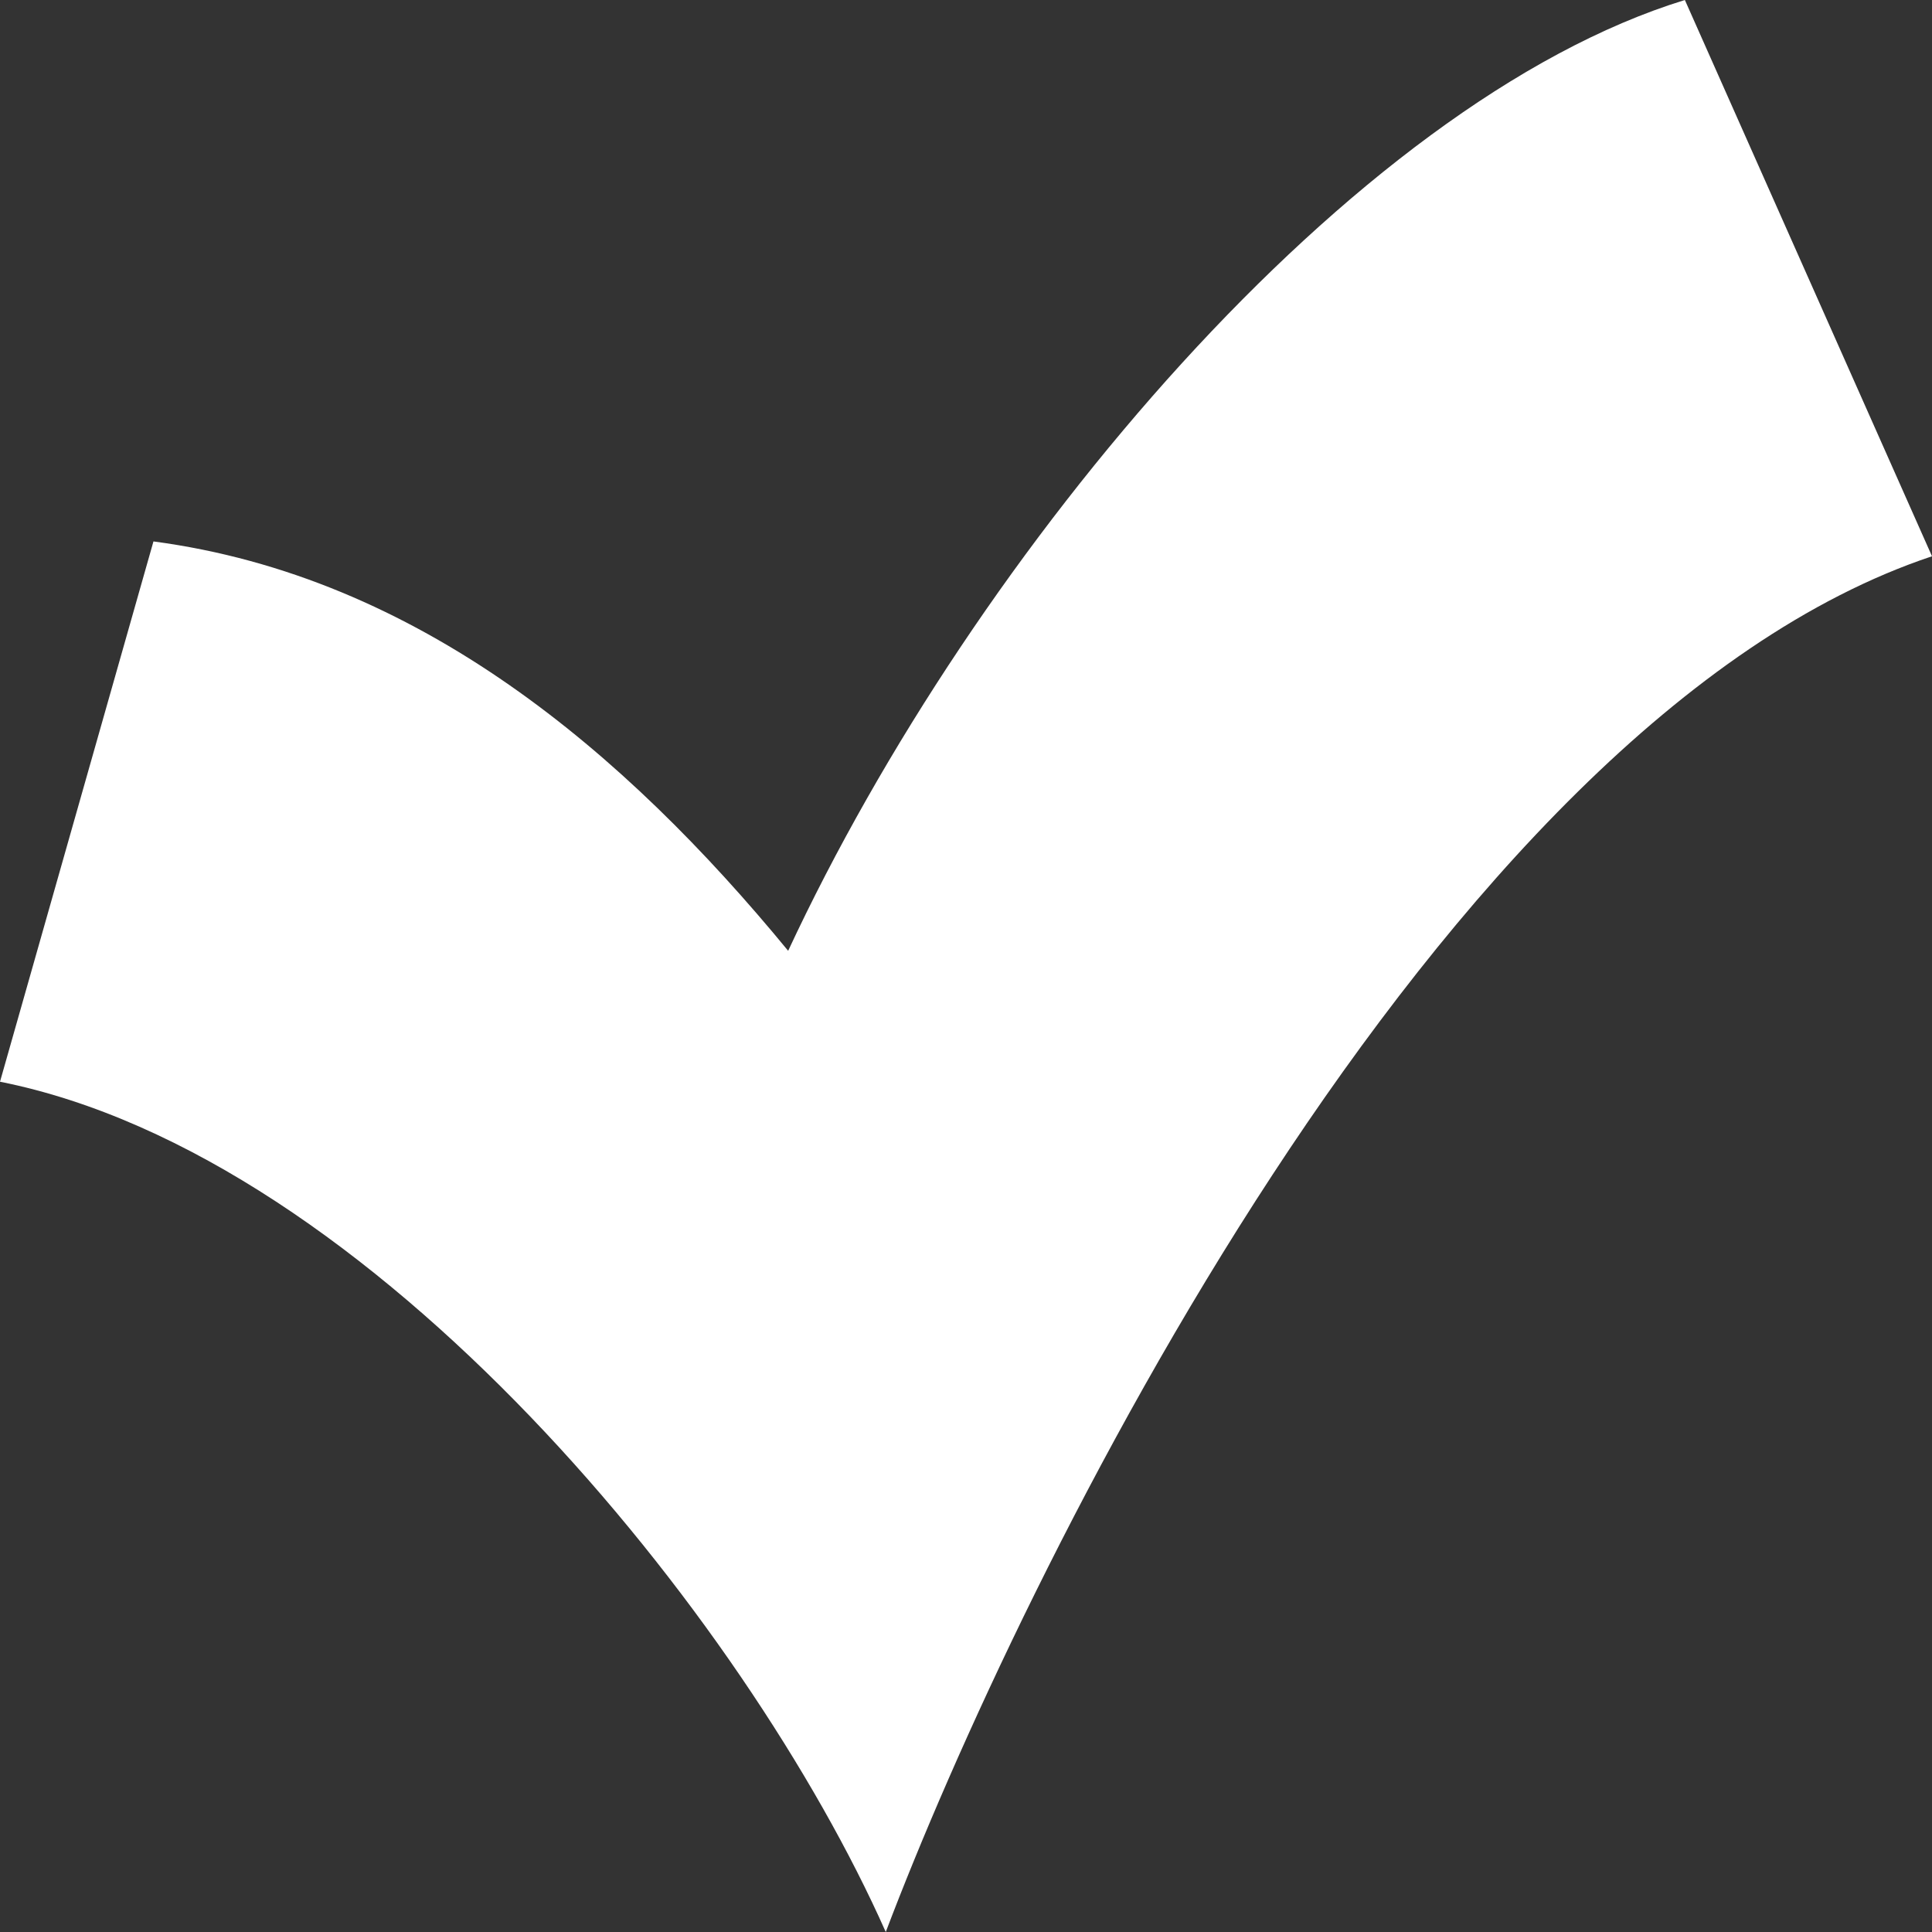 <?xml version="1.0" encoding="UTF-8"?>
<!-- Created with Inkscape (http://www.inkscape.org/) -->
<svg width="128" height="128" version="1.1" viewBox="0 0 33.867 33.867" xmlns="http://www.w3.org/2000/svg" xmlns:cc="http://creativecommons.org/ns#" xmlns:dc="http://purl.org/dc/elements/1.1/" xmlns:rdf="http://www.w3.org/1999/02/22-rdf-syntax-ns#">
 <rect x="0" y="0" width="33.867" height="33.867" fill="#333333" stroke="none"/>
 <g transform="translate(0 -263.13)">
  <path d="m29.535 263.13c-5.833 1.793-12.44 9.631-15.719 16.667-2.864-3.483-6.475-6.559-11.126-7.176l-2.69 9.471c6.54 1.303 13.073 9.382 15.527 14.905 2.327-6.145 9.636-21.211 18.34-24.116z" fill="#fff"/>
 </g>
</svg>
